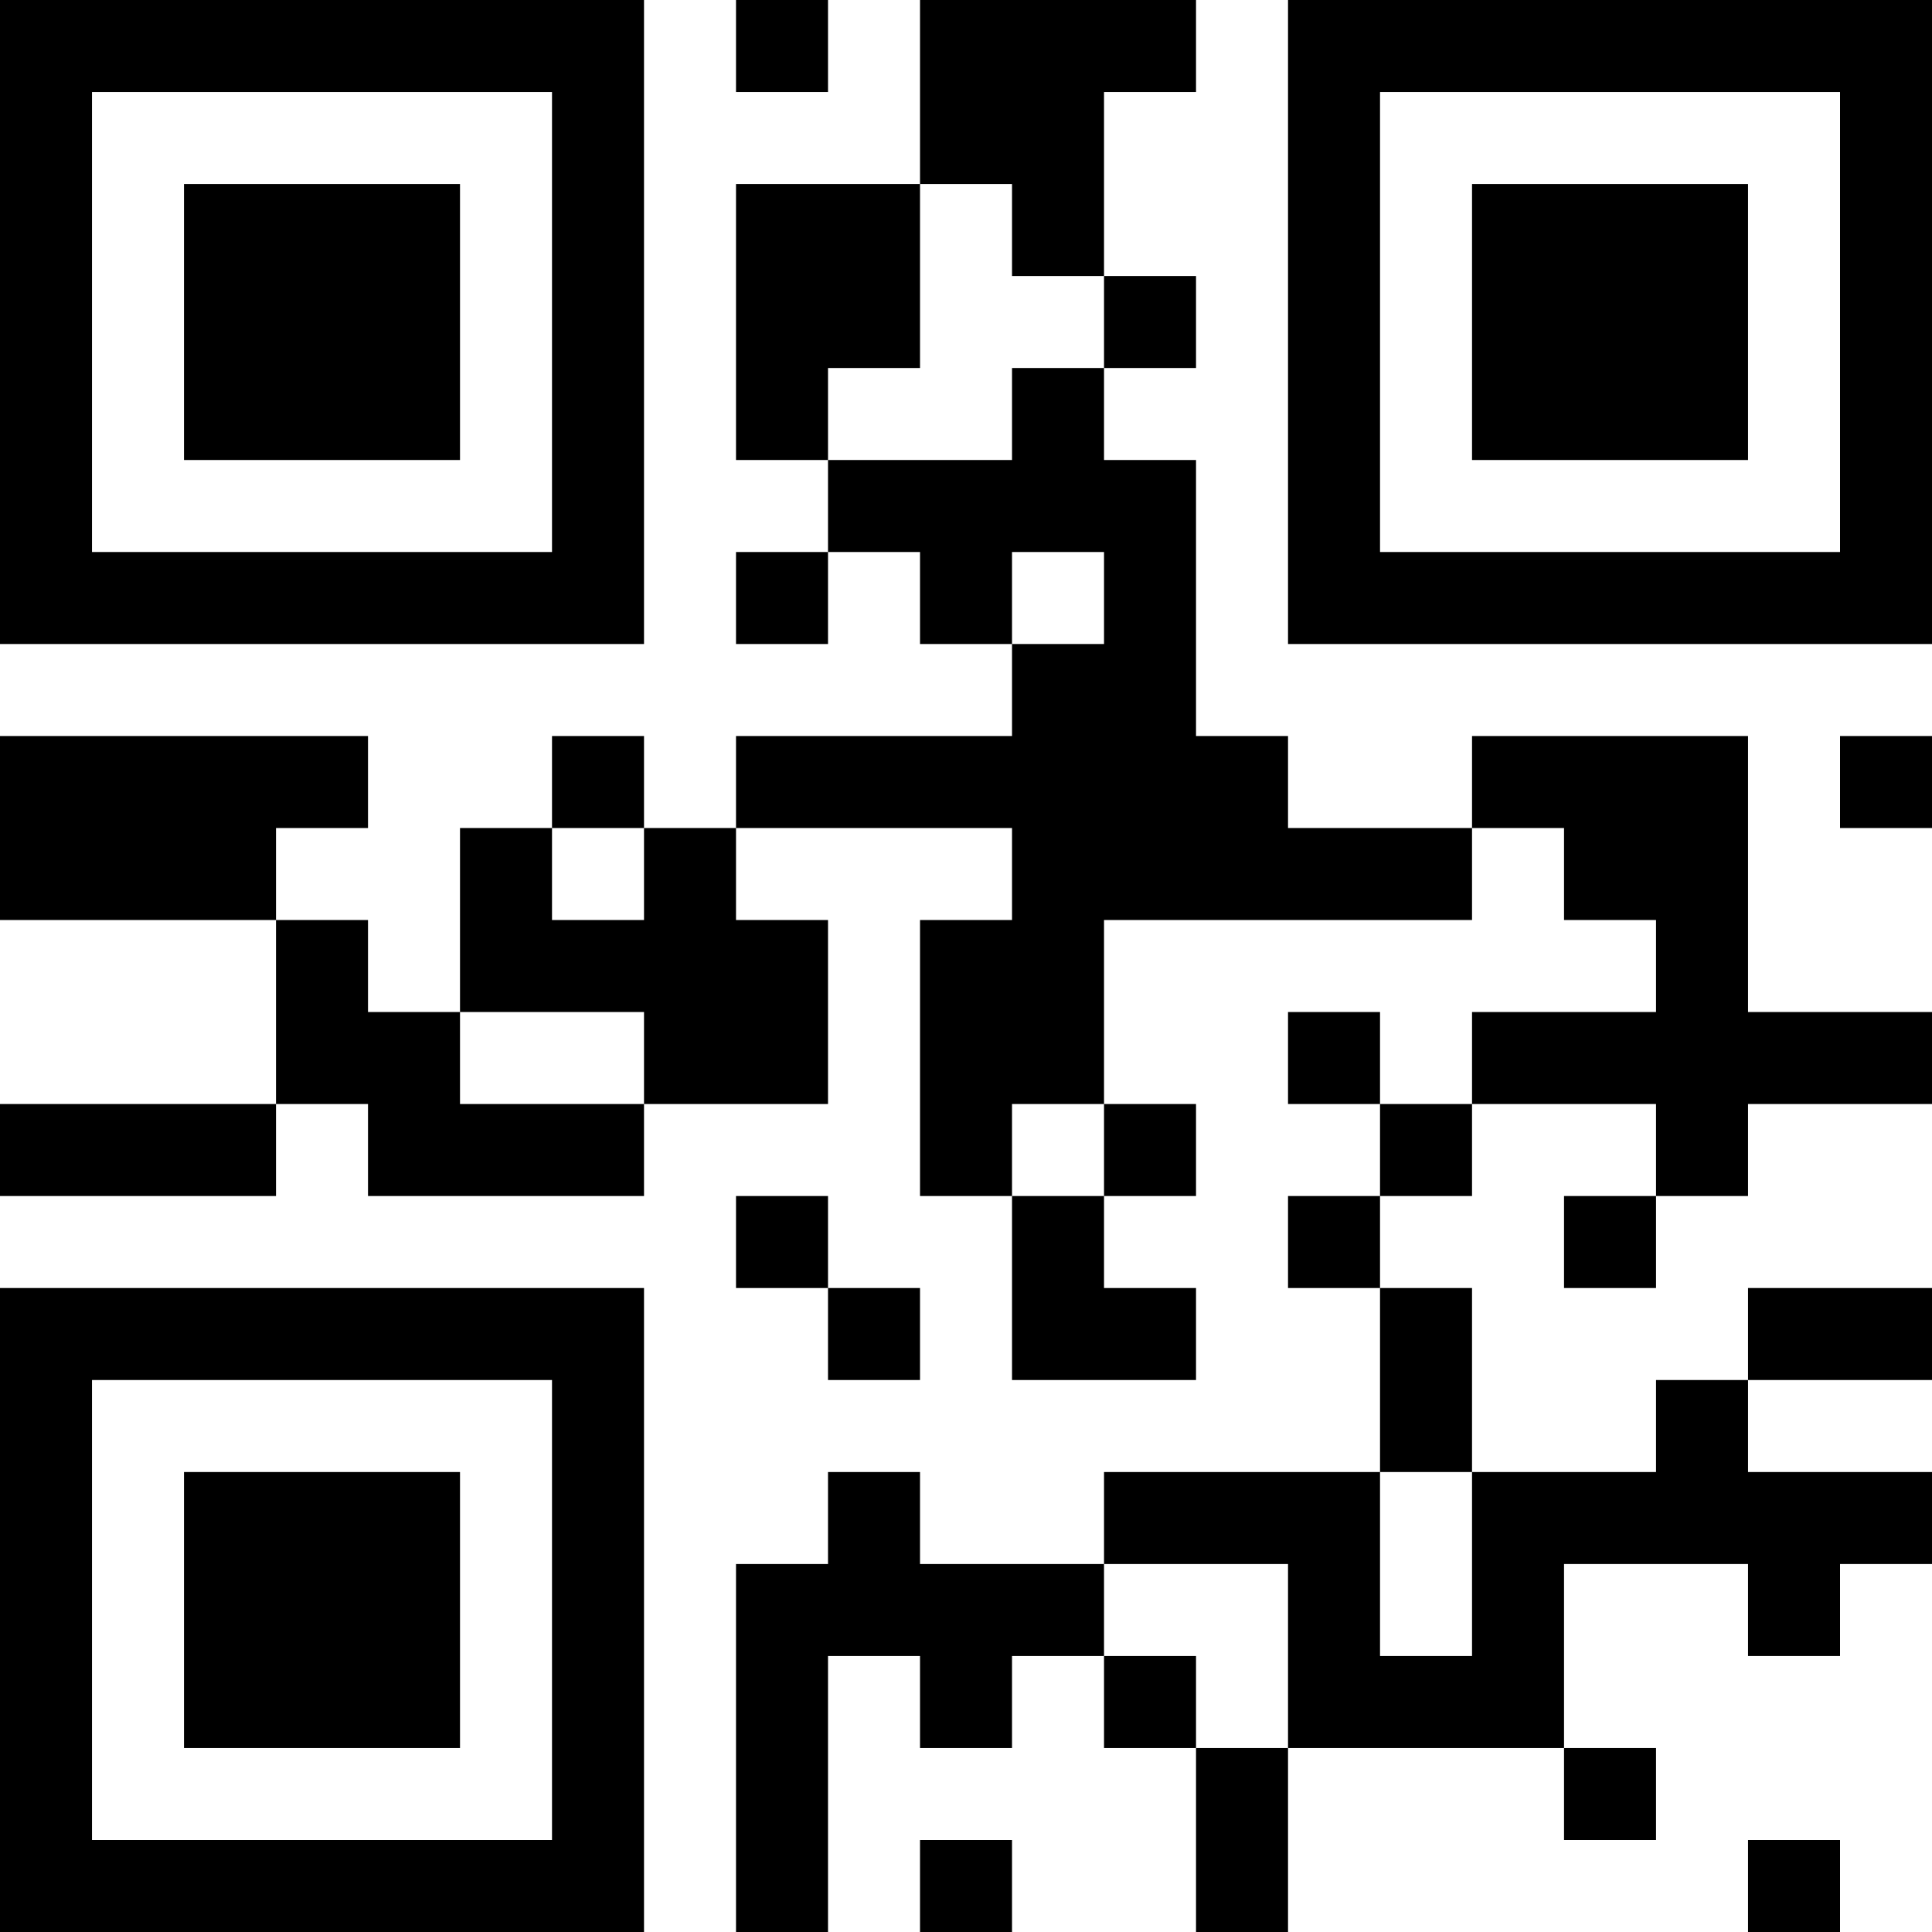 <?xml version="1.0" encoding="UTF-8"?>
<svg xmlns="http://www.w3.org/2000/svg" version="1.1" width="300" height="300" viewBox="0 0 300 300"><rect x="0" y="0" width="300" height="300" fill="#ffffff"/><g transform="scale(14.286)"><g transform="translate(0,0)"><path fill-rule="evenodd" d="M8 0L8 1L9 1L9 0ZM10 0L10 2L8 2L8 5L9 5L9 6L8 6L8 7L9 7L9 6L10 6L10 7L11 7L11 8L8 8L8 9L7 9L7 8L6 8L6 9L5 9L5 11L4 11L4 10L3 10L3 9L4 9L4 8L0 8L0 10L3 10L3 12L0 12L0 13L3 13L3 12L4 12L4 13L7 13L7 12L9 12L9 10L8 10L8 9L11 9L11 10L10 10L10 13L11 13L11 15L13 15L13 14L12 14L12 13L13 13L13 12L12 12L12 10L16 10L16 9L17 9L17 10L18 10L18 11L16 11L16 12L15 12L15 11L14 11L14 12L15 12L15 13L14 13L14 14L15 14L15 16L12 16L12 17L10 17L10 16L9 16L9 17L8 17L8 21L9 21L9 18L10 18L10 19L11 19L11 18L12 18L12 19L13 19L13 21L14 21L14 19L17 19L17 20L18 20L18 19L17 19L17 17L19 17L19 18L20 18L20 17L21 17L21 16L19 16L19 15L21 15L21 14L19 14L19 15L18 15L18 16L16 16L16 14L15 14L15 13L16 13L16 12L18 12L18 13L17 13L17 14L18 14L18 13L19 13L19 12L21 12L21 11L19 11L19 8L16 8L16 9L14 9L14 8L13 8L13 5L12 5L12 4L13 4L13 3L12 3L12 1L13 1L13 0ZM10 2L10 4L9 4L9 5L11 5L11 4L12 4L12 3L11 3L11 2ZM11 6L11 7L12 7L12 6ZM20 8L20 9L21 9L21 8ZM6 9L6 10L7 10L7 9ZM5 11L5 12L7 12L7 11ZM11 12L11 13L12 13L12 12ZM8 13L8 14L9 14L9 15L10 15L10 14L9 14L9 13ZM15 16L15 18L16 18L16 16ZM12 17L12 18L13 18L13 19L14 19L14 17ZM10 20L10 21L11 21L11 20ZM19 20L19 21L20 21L20 20ZM0 0L0 7L7 7L7 0ZM1 1L1 6L6 6L6 1ZM2 2L2 5L5 5L5 2ZM14 0L14 7L21 7L21 0ZM15 1L15 6L20 6L20 1ZM16 2L16 5L19 5L19 2ZM0 14L0 21L7 21L7 14ZM1 15L1 20L6 20L6 15ZM2 16L2 19L5 19L5 16Z" fill="#000000"/></g></g></svg>
